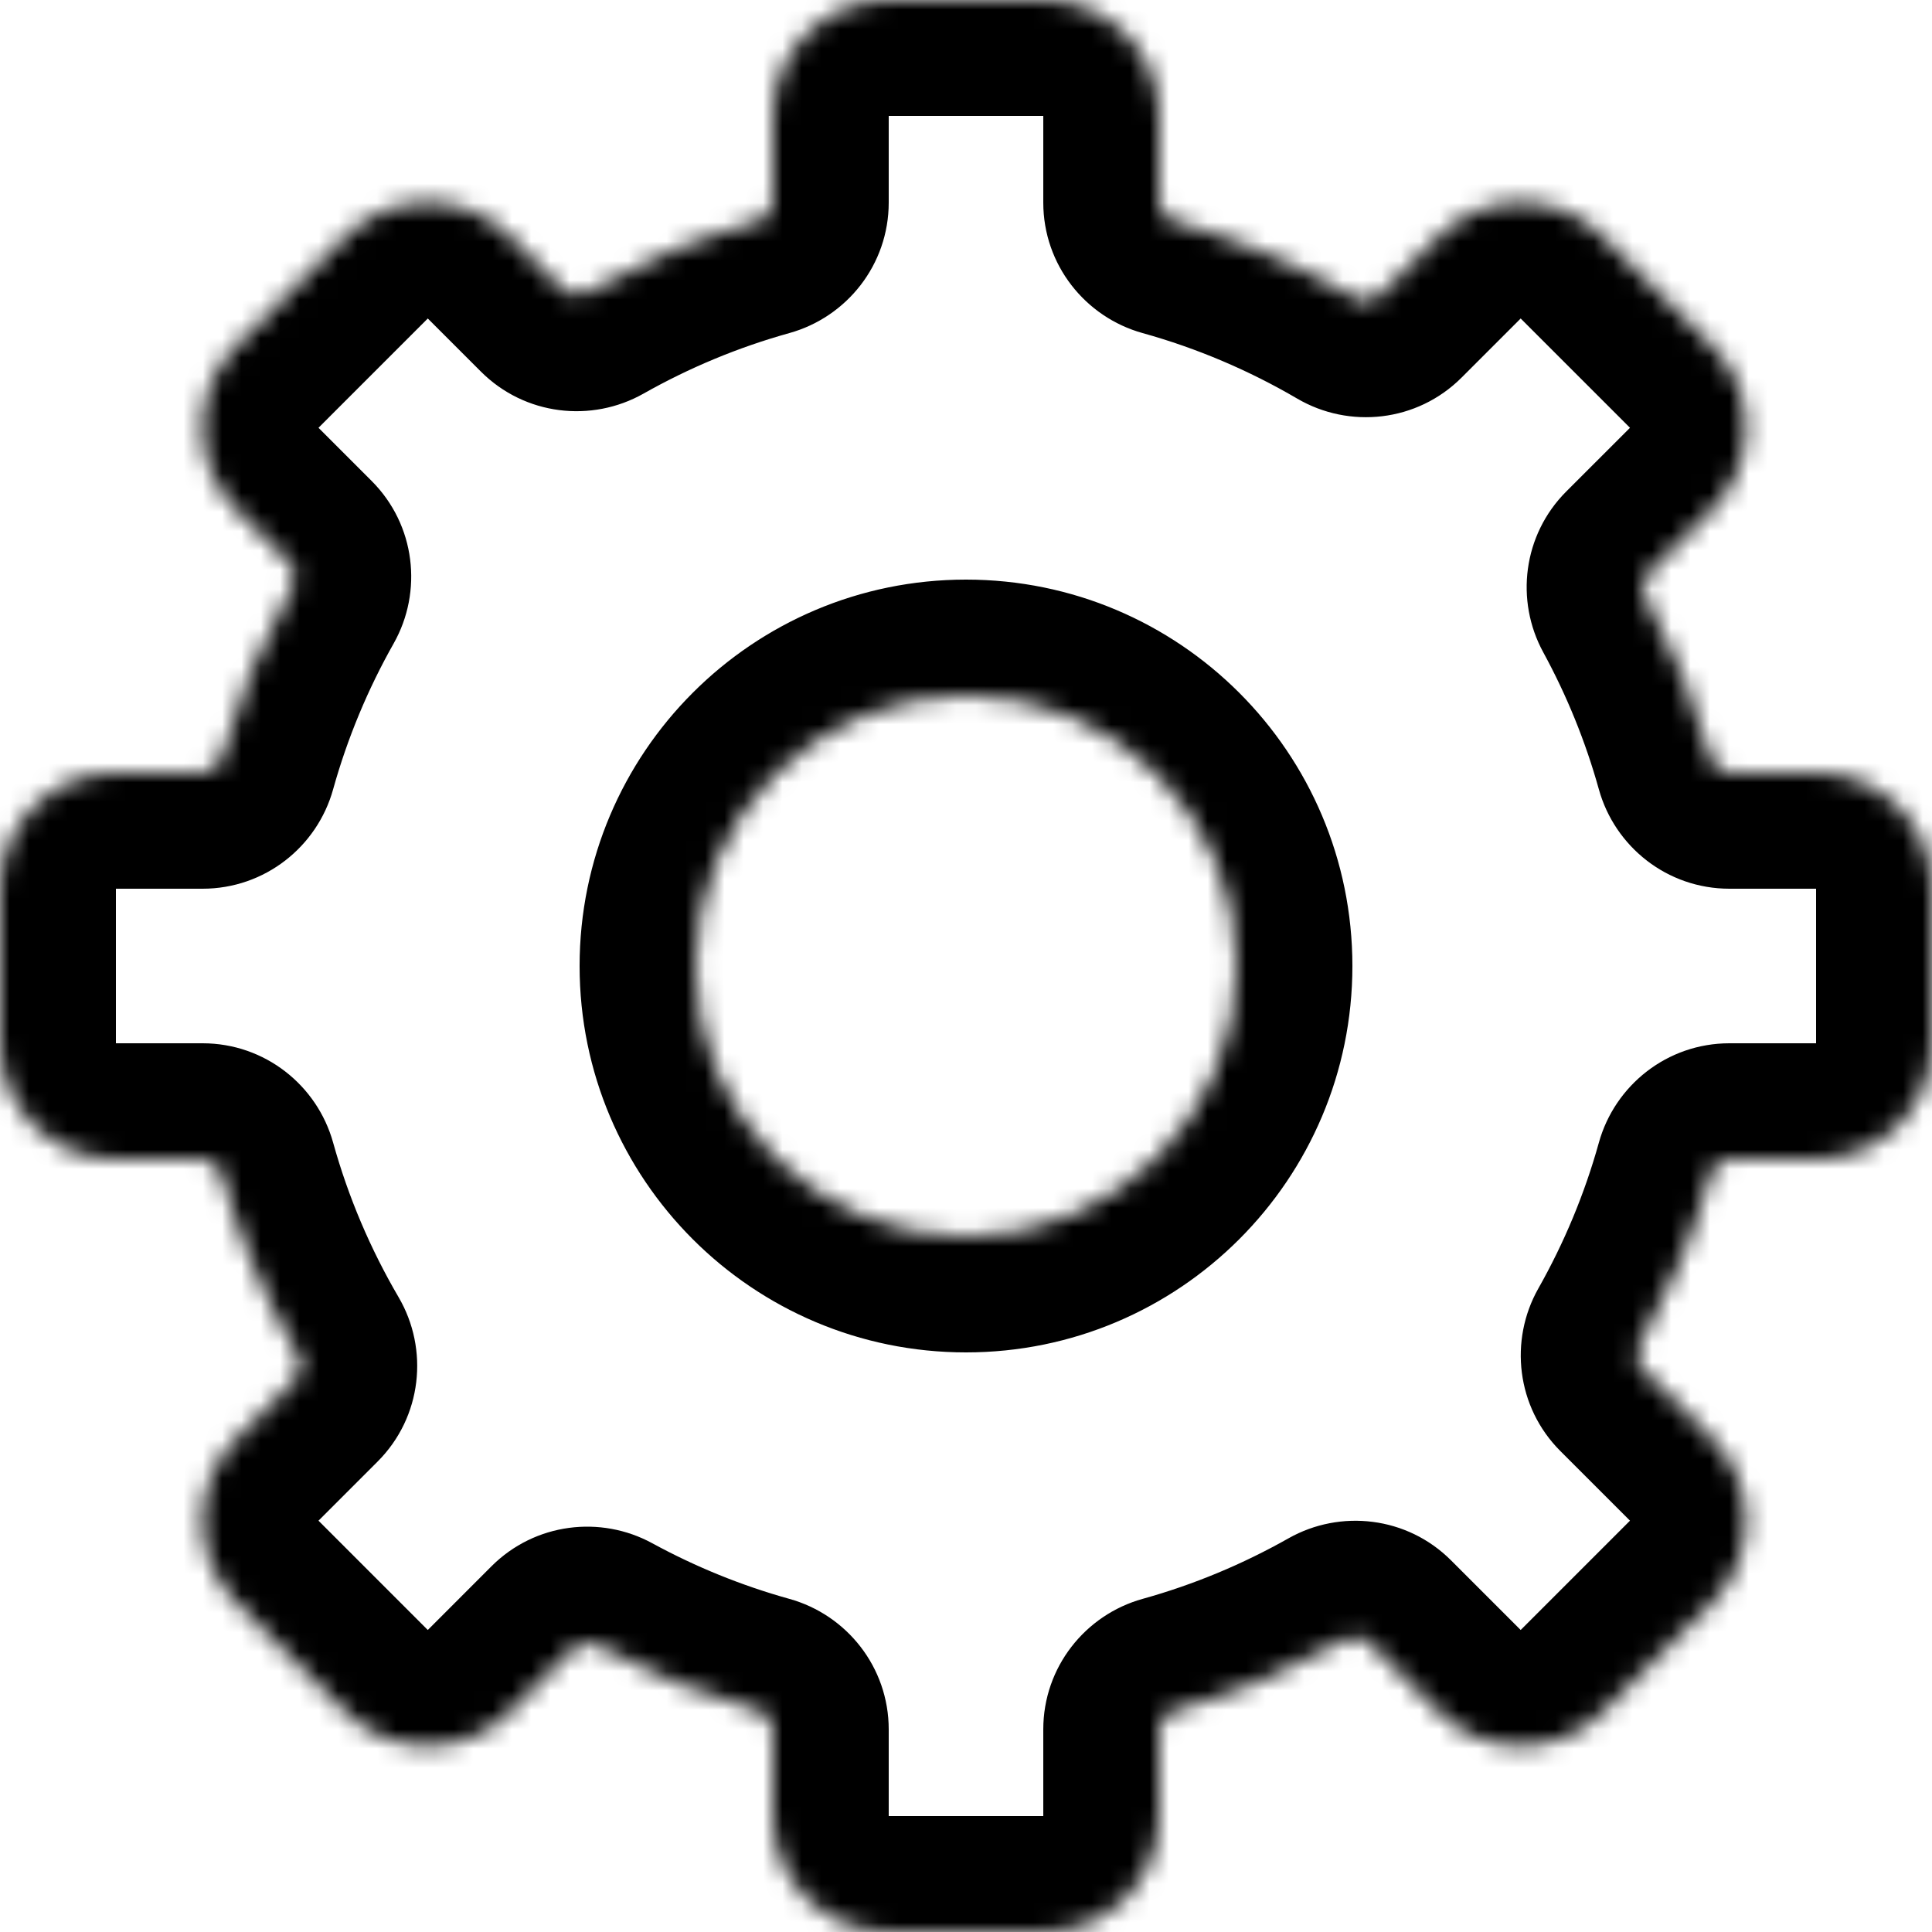 <svg width="100" height="100" viewBox="0 0 100 100" fill="none" xmlns="http://www.w3.org/2000/svg">
<g clip-path="url(#clip0_5576_17460)">
<mask id="path-1-inside-1_5576_17460" fill="white">
<path d="M54 0C57.314 1.28853e-07 60 2.686 60 6V10.484C60 10.94 60.309 11.337 60.749 11.459C64.087 12.389 67.249 13.741 70.175 15.454C70.573 15.687 71.081 15.628 71.408 15.301L74.468 12.242C76.811 9.899 80.61 9.899 82.953 12.242L88.61 17.899C90.953 20.242 90.953 24.042 88.61 26.385L85.313 29.681C84.994 30 84.929 30.491 85.145 30.887C86.575 33.511 87.721 36.313 88.539 39.251C88.661 39.691 89.058 40 89.514 40H94C97.314 40 100 42.686 100 46V54C100 57.314 97.314 60 94 60H89.514C89.058 60 88.661 60.309 88.539 60.749C87.665 63.887 86.416 66.869 84.847 69.645C84.622 70.042 84.685 70.542 85.007 70.865L88.61 74.468C90.953 76.811 90.953 80.61 88.61 82.953L82.953 88.61C80.61 90.953 76.811 90.953 74.468 88.61L70.865 85.007C70.542 84.685 70.042 84.622 69.645 84.847C66.869 86.416 63.887 87.665 60.749 88.539C60.309 88.661 60 89.058 60 89.514V94C60 97.314 57.314 100 54 100H46C42.686 100 40 97.314 40 94V89.514C40 89.058 39.691 88.661 39.251 88.539C36.313 87.721 33.511 86.575 30.887 85.145C30.491 84.929 30 84.994 29.681 85.313L26.385 88.61C24.042 90.953 20.242 90.953 17.899 88.61L12.242 82.953C9.899 80.61 9.899 76.811 12.242 74.468L15.301 71.408C15.628 71.081 15.687 70.573 15.454 70.175C13.742 67.249 12.39 64.087 11.461 60.749C11.339 60.309 10.942 60 10.486 60H6C2.686 60 0 57.314 0 54V46C0 42.686 2.686 40 6 40H10.486C10.942 40 11.339 39.691 11.461 39.251C12.335 36.113 13.583 33.131 15.152 30.354C15.377 29.957 15.315 29.457 14.992 29.134L12.242 26.385C9.899 24.042 9.899 20.242 12.242 17.899L17.899 12.242C20.242 9.899 24.042 9.899 26.385 12.242L29.133 14.991C29.456 15.313 29.956 15.376 30.353 15.151C33.13 13.582 36.112 12.333 39.251 11.459C39.691 11.337 40 10.94 40 10.484V6C40 2.686 42.686 1.28853e-07 46 0H54ZM50 36C42.268 36 36 42.268 36 50C36 57.732 42.268 64 50 64C57.732 64 64 57.732 64 50C64 42.268 57.732 36 50 36Z"/>
</mask>
<path d="M54 0L54 -6H54V0ZM60 6L66 6L66 6L60 6ZM74.468 12.242L78.71 16.485L78.71 16.485L74.468 12.242ZM82.953 12.242L87.196 8L87.195 7.999L82.953 12.242ZM88.61 17.899L92.853 13.657L92.853 13.657L88.61 17.899ZM88.61 26.385L92.853 30.628L92.853 30.627L88.61 26.385ZM94 40L94 34H94V40ZM100 46L106 46L106 46L100 46ZM100 54L106 54V54H100ZM94 60L94 66L94 66L94 60ZM88.61 74.468L92.853 70.225L92.853 70.225L88.61 74.468ZM88.61 82.953L92.853 87.196L92.853 87.196L88.61 82.953ZM82.953 88.61L87.195 92.853L87.196 92.853L82.953 88.61ZM74.468 88.61L70.225 92.853L70.225 92.853L74.468 88.61ZM60 94L66 94V94H60ZM54 100L54 106L54 106L54 100ZM46 100L46 106H46V100ZM40 94L34 94L34 94L40 94ZM26.385 88.61L30.627 92.853L30.628 92.853L26.385 88.61ZM17.899 88.61L13.657 92.853L13.657 92.853L17.899 88.61ZM12.242 82.953L7.999 87.195L8 87.196L12.242 82.953ZM12.242 74.468L16.485 78.71L16.485 78.71L12.242 74.468ZM6 60L6 66H6V60ZM0 54L-6 54L-6 54L0 54ZM0 46L-6 46V46H0ZM6 40L6 34L6 34L6 40ZM12.242 26.385L7.999 30.627L8 30.627L12.242 26.385ZM12.242 17.899L8 13.657L7.999 13.657L12.242 17.899ZM17.899 12.242L13.657 7.999L13.657 8L17.899 12.242ZM26.385 12.242L30.627 8L30.627 7.999L26.385 12.242ZM40 6L34 6V6H40ZM46 0L46 -6L46 -6L46 0ZM50 36L50 30H50V36ZM36 50L30 50L30 50L36 50ZM50 64L50 70H50L50 64ZM64 50L70 50V50H64ZM39.251 11.459L37.642 5.679L39.251 11.459ZM15.152 30.354L20.376 33.306L15.152 30.354ZM14.992 29.134L19.234 24.892L14.992 29.134ZM11.461 60.749L5.681 62.358L11.461 60.749ZM30.887 85.145L33.759 79.877L30.887 85.145ZM29.681 85.313L25.438 81.071L29.681 85.313ZM88.539 39.251L82.758 40.86L88.539 39.251ZM15.301 71.408L11.058 67.166L15.301 71.408ZM15.454 70.175L20.632 67.144L15.454 70.175ZM29.133 14.991L24.891 19.233L29.133 14.991ZM60.749 88.539L62.358 94.319L60.749 88.539ZM70.175 15.454L67.144 20.632L70.175 15.454ZM71.408 15.301L67.166 11.058L71.408 15.301ZM39.251 88.539L40.86 82.758L39.251 88.539ZM11.461 39.251L17.241 40.86L11.461 39.251ZM84.847 69.645L79.623 66.693L84.847 69.645ZM69.645 84.847L72.597 90.07L69.645 84.847ZM85.313 29.681L89.555 33.924L85.313 29.681ZM85.145 30.887L90.413 28.016L85.145 30.887ZM60.749 11.459L62.358 5.679L60.749 11.459ZM54 0L54 6L54 6L60 6L66 6C66 -0.627 60.628 -6 54 -6L54 0ZM60 6H54V10.484H60H66V6H60ZM60.749 11.459L59.14 17.24C61.971 18.028 64.656 19.176 67.144 20.632L70.175 15.454L73.206 10.276C69.842 8.307 66.203 6.75 62.358 5.679L60.749 11.459ZM71.408 15.301L75.65 19.545L78.71 16.485L74.468 12.242L70.226 7.999L67.166 11.058L71.408 15.301ZM74.468 12.242L78.71 16.485L78.711 16.485L82.953 12.242L87.195 7.999C82.509 3.314 74.912 3.313 70.225 7.999L74.468 12.242ZM82.953 12.242L78.71 16.485L84.368 22.142L88.61 17.899L92.853 13.657L87.196 8L82.953 12.242ZM88.61 17.899L84.368 22.142L84.368 22.142L88.61 26.385L92.853 30.627C97.539 25.941 97.539 18.343 92.853 13.657L88.61 17.899ZM88.61 26.385L84.368 22.142L81.071 25.438L85.313 29.681L89.555 33.924L92.853 30.628L88.61 26.385ZM85.145 30.887L79.877 33.759C81.092 35.989 82.065 38.368 82.758 40.86L88.539 39.251L94.319 37.642C93.377 34.258 92.058 31.034 90.413 28.016L85.145 30.887ZM89.514 40V46H94V40V34H89.514V40ZM94 40L94 46L94 46L100 46L106 46C106 39.373 100.628 34 94 34L94 40ZM100 46H94V54H100H106V46H100ZM100 54L94 54L94 54L94 60L94 66C100.628 66 106 60.627 106 54L100 54ZM94 60V54H89.514V60V66H94V60ZM88.539 60.749L82.758 59.139C82.018 61.8 80.958 64.332 79.623 66.693L84.847 69.645L90.07 72.597C91.874 69.406 93.312 65.974 94.319 62.358L88.539 60.749ZM85.007 70.865L80.765 75.107L84.368 78.71L88.61 74.468L92.853 70.225L89.25 66.622L85.007 70.865ZM88.61 74.468L84.368 78.71L84.368 78.711L88.61 82.953L92.853 87.196C97.539 82.509 97.539 74.912 92.853 70.225L88.61 74.468ZM88.61 82.953L84.368 78.71L78.71 84.368L82.953 88.61L87.196 92.853L92.853 87.196L88.61 82.953ZM82.953 88.61L78.711 84.367L78.71 84.368L74.468 88.61L70.225 92.853C74.912 97.539 82.51 97.539 87.195 92.853L82.953 88.61ZM74.468 88.61L78.71 84.368L75.107 80.765L70.865 85.007L66.622 89.25L70.225 92.853L74.468 88.61ZM69.645 84.847L66.693 79.623C64.331 80.958 61.8 82.018 59.139 82.758L60.749 88.539L62.358 94.319C65.974 93.312 69.406 91.874 72.597 90.07L69.645 84.847ZM60 89.514H54V94H60H66V89.514H60ZM60 94L54 94L54 94L54 100L54 106C60.628 106 66 100.627 66 94L60 94ZM54 100V94H46V100V106H54V100ZM46 100L46 94L46 94L40 94L34 94C34 100.627 39.372 106 46 106L46 100ZM40 94H46V89.514H40H34V94H40ZM39.251 88.539L40.86 82.758C38.368 82.065 35.989 81.092 33.759 79.877L30.887 85.145L28.016 90.413C31.034 92.058 34.258 93.377 37.642 94.319L39.251 88.539ZM29.681 85.313L25.438 81.071L22.142 84.368L26.385 88.61L30.628 92.853L33.924 89.555L29.681 85.313ZM26.385 88.61L22.142 84.368L22.142 84.368L17.899 88.61L13.657 92.853C18.343 97.539 25.941 97.539 30.627 92.853L26.385 88.61ZM17.899 88.61L22.142 84.368L16.485 78.71L12.242 82.953L8 87.196L13.657 92.853L17.899 88.61ZM12.242 82.953L16.485 78.711L16.485 78.71L12.242 74.468L7.999 70.225C3.314 74.912 3.314 82.509 7.999 87.195L12.242 82.953ZM12.242 74.468L16.485 78.71L19.545 75.65L15.301 71.408L11.058 67.166L7.999 70.226L12.242 74.468ZM15.454 70.175L20.632 67.144C19.177 64.658 18.03 61.973 17.242 59.14L11.461 60.749L5.681 62.358C6.751 66.201 8.306 69.841 10.275 73.205L15.454 70.175ZM10.486 60V54H6V60V66H10.486V60ZM6 60L6 54L6 54L0 54L-6 54C-6 60.627 -0.628 66 6 66L6 60ZM0 54H6V46H0H-6V54H0ZM0 46L6 46L6 46L6 40L6 34C-0.628 34 -6 39.373 -6 46L0 46ZM6 40V46H10.486V40V34H6V40ZM11.461 39.251L17.241 40.86C17.983 38.199 19.042 35.667 20.376 33.306L15.152 30.354L9.928 27.402C8.124 30.595 6.688 34.027 5.681 37.642L11.461 39.251ZM14.992 29.134L19.234 24.892L16.485 22.142L12.242 26.385L8 30.627L10.749 33.377L14.992 29.134ZM12.242 26.385L16.485 22.142L16.485 22.142L12.242 17.899L7.999 13.657C3.314 18.343 3.314 25.941 7.999 30.627L12.242 26.385ZM12.242 17.899L16.485 22.142L22.142 16.485L17.899 12.242L13.657 8L8 13.657L12.242 17.899ZM17.899 12.242L22.142 16.485L22.142 16.485L26.385 12.242L30.627 7.999C25.941 3.314 18.343 3.314 13.657 7.999L17.899 12.242ZM26.385 12.242L22.142 16.485L24.891 19.233L29.133 14.991L33.376 10.748L30.627 8L26.385 12.242ZM30.353 15.151L33.305 20.375C35.666 19.04 38.199 17.98 40.86 17.239L39.251 11.459L37.642 5.679C34.026 6.686 30.593 8.123 27.401 9.928L30.353 15.151ZM40 10.484H46V6H40H34V10.484H40ZM40 6L46 6L46 6L46 0L46 -6C39.372 -6 34 -0.627 34 6L40 6ZM46 0V6H54V0V-6H46V0ZM50 36V30C38.954 30 30 38.954 30 50H36H42C42 45.582 45.582 42 50 42V36ZM36 50L30 50C30 61.046 38.954 70 50 70V64V58C45.582 58 42 54.418 42 50L36 50ZM50 64L50 70C61.046 70 70 61.046 70 50L64 50L58 50C58 54.418 54.418 58 50 58L50 64ZM64 50H70C70 38.954 61.046 30 50 30L50 36L50 42C54.418 42 58 45.582 58 50H64ZM39.251 11.459L40.86 17.239C43.827 16.413 46 13.704 46 10.484H40H34C34 8.176 35.554 6.26 37.642 5.679L39.251 11.459ZM15.152 30.354L20.376 33.306C21.892 30.622 21.511 27.169 19.234 24.892L14.992 29.134L10.749 33.377C9.118 31.746 8.861 29.291 9.928 27.402L15.152 30.354ZM11.461 60.749L17.242 59.14C16.416 56.172 13.705 54 10.486 54V60V66C8.178 66 6.262 64.446 5.681 62.358L11.461 60.749ZM30.887 85.145L33.759 79.877C31.086 78.42 27.686 78.823 25.438 81.071L29.681 85.313L33.924 89.555C32.314 91.166 29.897 91.439 28.016 90.413L30.887 85.145ZM88.539 39.251L82.758 40.86C83.584 43.827 86.294 46 89.514 46V40V34C91.822 34 93.738 35.554 94.319 37.642L88.539 39.251ZM15.301 71.408L19.545 75.65C21.85 73.344 22.208 69.837 20.632 67.144L15.454 70.175L10.275 73.205C9.166 71.31 9.406 68.818 11.058 67.166L15.301 71.408ZM29.133 14.991L24.891 19.233C27.168 21.51 30.621 21.891 33.305 20.375L30.353 15.151L27.401 9.928C29.29 8.86 31.745 9.117 33.376 10.748L29.133 14.991ZM60.749 88.539L59.139 82.758C56.173 83.585 54 86.294 54 89.514H60H66C66 91.822 64.446 93.737 62.358 94.319L60.749 88.539ZM70.175 15.454L67.144 20.632C69.837 22.208 73.344 21.85 75.65 19.545L71.408 15.301L67.166 11.058C68.818 9.406 71.31 9.166 73.206 10.276L70.175 15.454ZM40 89.514H46C46 86.294 43.827 83.584 40.86 82.758L39.251 88.539L37.642 94.319C35.554 93.738 34 91.822 34 89.514H40ZM10.486 40V46C13.706 46 16.416 43.827 17.241 40.86L11.461 39.251L5.681 37.642C6.262 35.554 8.178 34 10.486 34V40ZM84.847 69.645L79.623 66.693C78.107 69.377 78.488 72.831 80.765 75.107L85.007 70.865L89.25 66.622C90.881 68.253 91.138 70.708 90.07 72.597L84.847 69.645ZM89.514 60V54C86.294 54 83.585 56.173 82.758 59.139L88.539 60.749L94.319 62.358C93.737 64.446 91.822 66 89.514 66V60ZM70.865 85.007L75.107 80.765C72.831 78.488 69.377 78.107 66.693 79.623L69.645 84.847L72.597 90.07C70.708 91.138 68.253 90.881 66.622 89.25L70.865 85.007ZM85.313 29.681L81.071 25.438C78.823 27.686 78.42 31.086 79.877 33.759L85.145 30.887L90.413 28.016C91.439 29.897 91.166 32.314 89.555 33.924L85.313 29.681ZM60 10.484H54C54 13.703 56.172 16.414 59.14 17.24L60.749 11.459L62.358 5.679C64.446 6.26 66 8.176 66 10.484H60Z" fill="black" mask="url(#path-1-inside-1_5576_17460)"/>
</g>
<defs>
<clipPath id="clip0_5576_17460">
<rect width="100" height="100" fill="white"/>
</clipPath>
</defs>
</svg>
